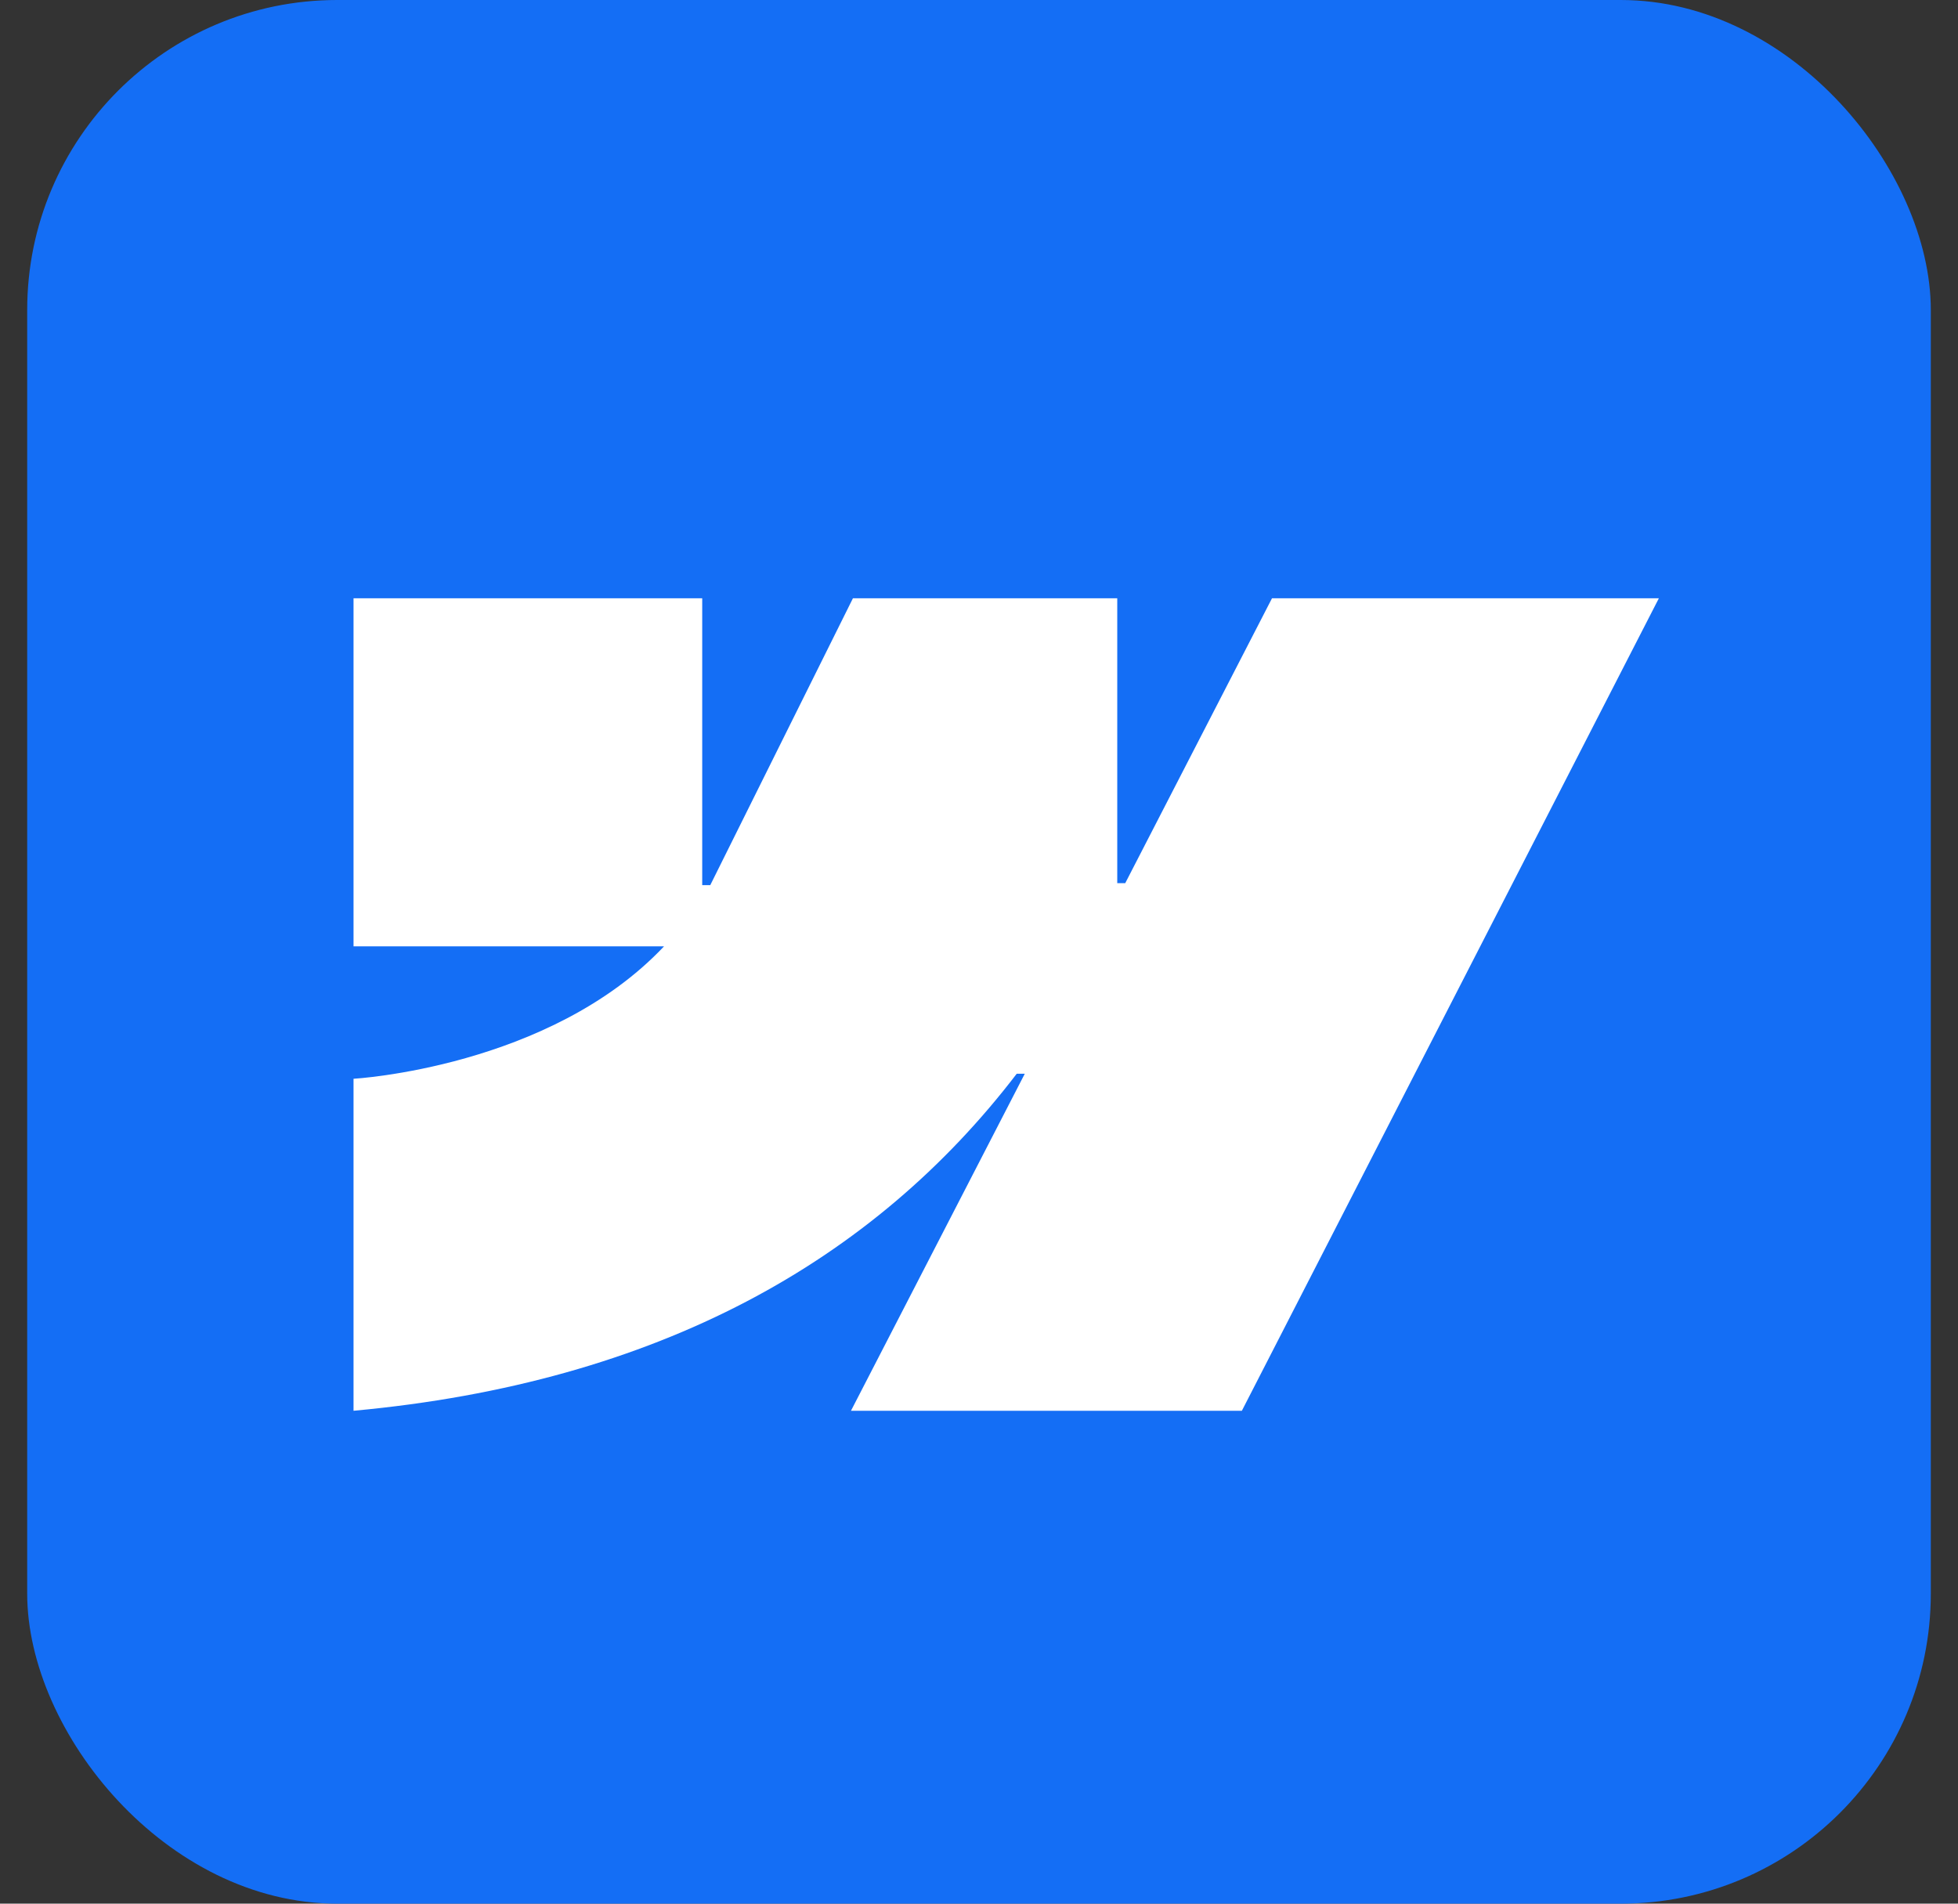 <svg width="36" height="35" viewBox="0 0 36 35" fill="none" xmlns="http://www.w3.org/2000/svg">
<rect x="0" y="0" width="36" height="35" fill="#333333" stroke="none"/>
<rect x="0.5" width="35" height="35" rx="5.7" fill="#146EF5"/>
<g clip-path="url(#clip0_1348_6198)">
<path fill-rule="evenodd" clip-rule="evenodd" d="M30.5 11L22.833 25.938H15.646L18.842 19.741H18.694C16.07 23.172 12.117 25.421 6.5 25.938V19.834C6.5 19.834 10.103 19.631 12.209 17.399H6.5V11H12.911V16.274H13.059L15.682 11H20.542V16.237H20.689L23.387 11H30.5Z" fill="white"/>
</g>
<defs>
<clipPath id="clip0_1348_6198">
<rect width="24" height="14.938" fill="white" transform="translate(6.5 11)"/>
</clipPath>
</defs>
</svg>
